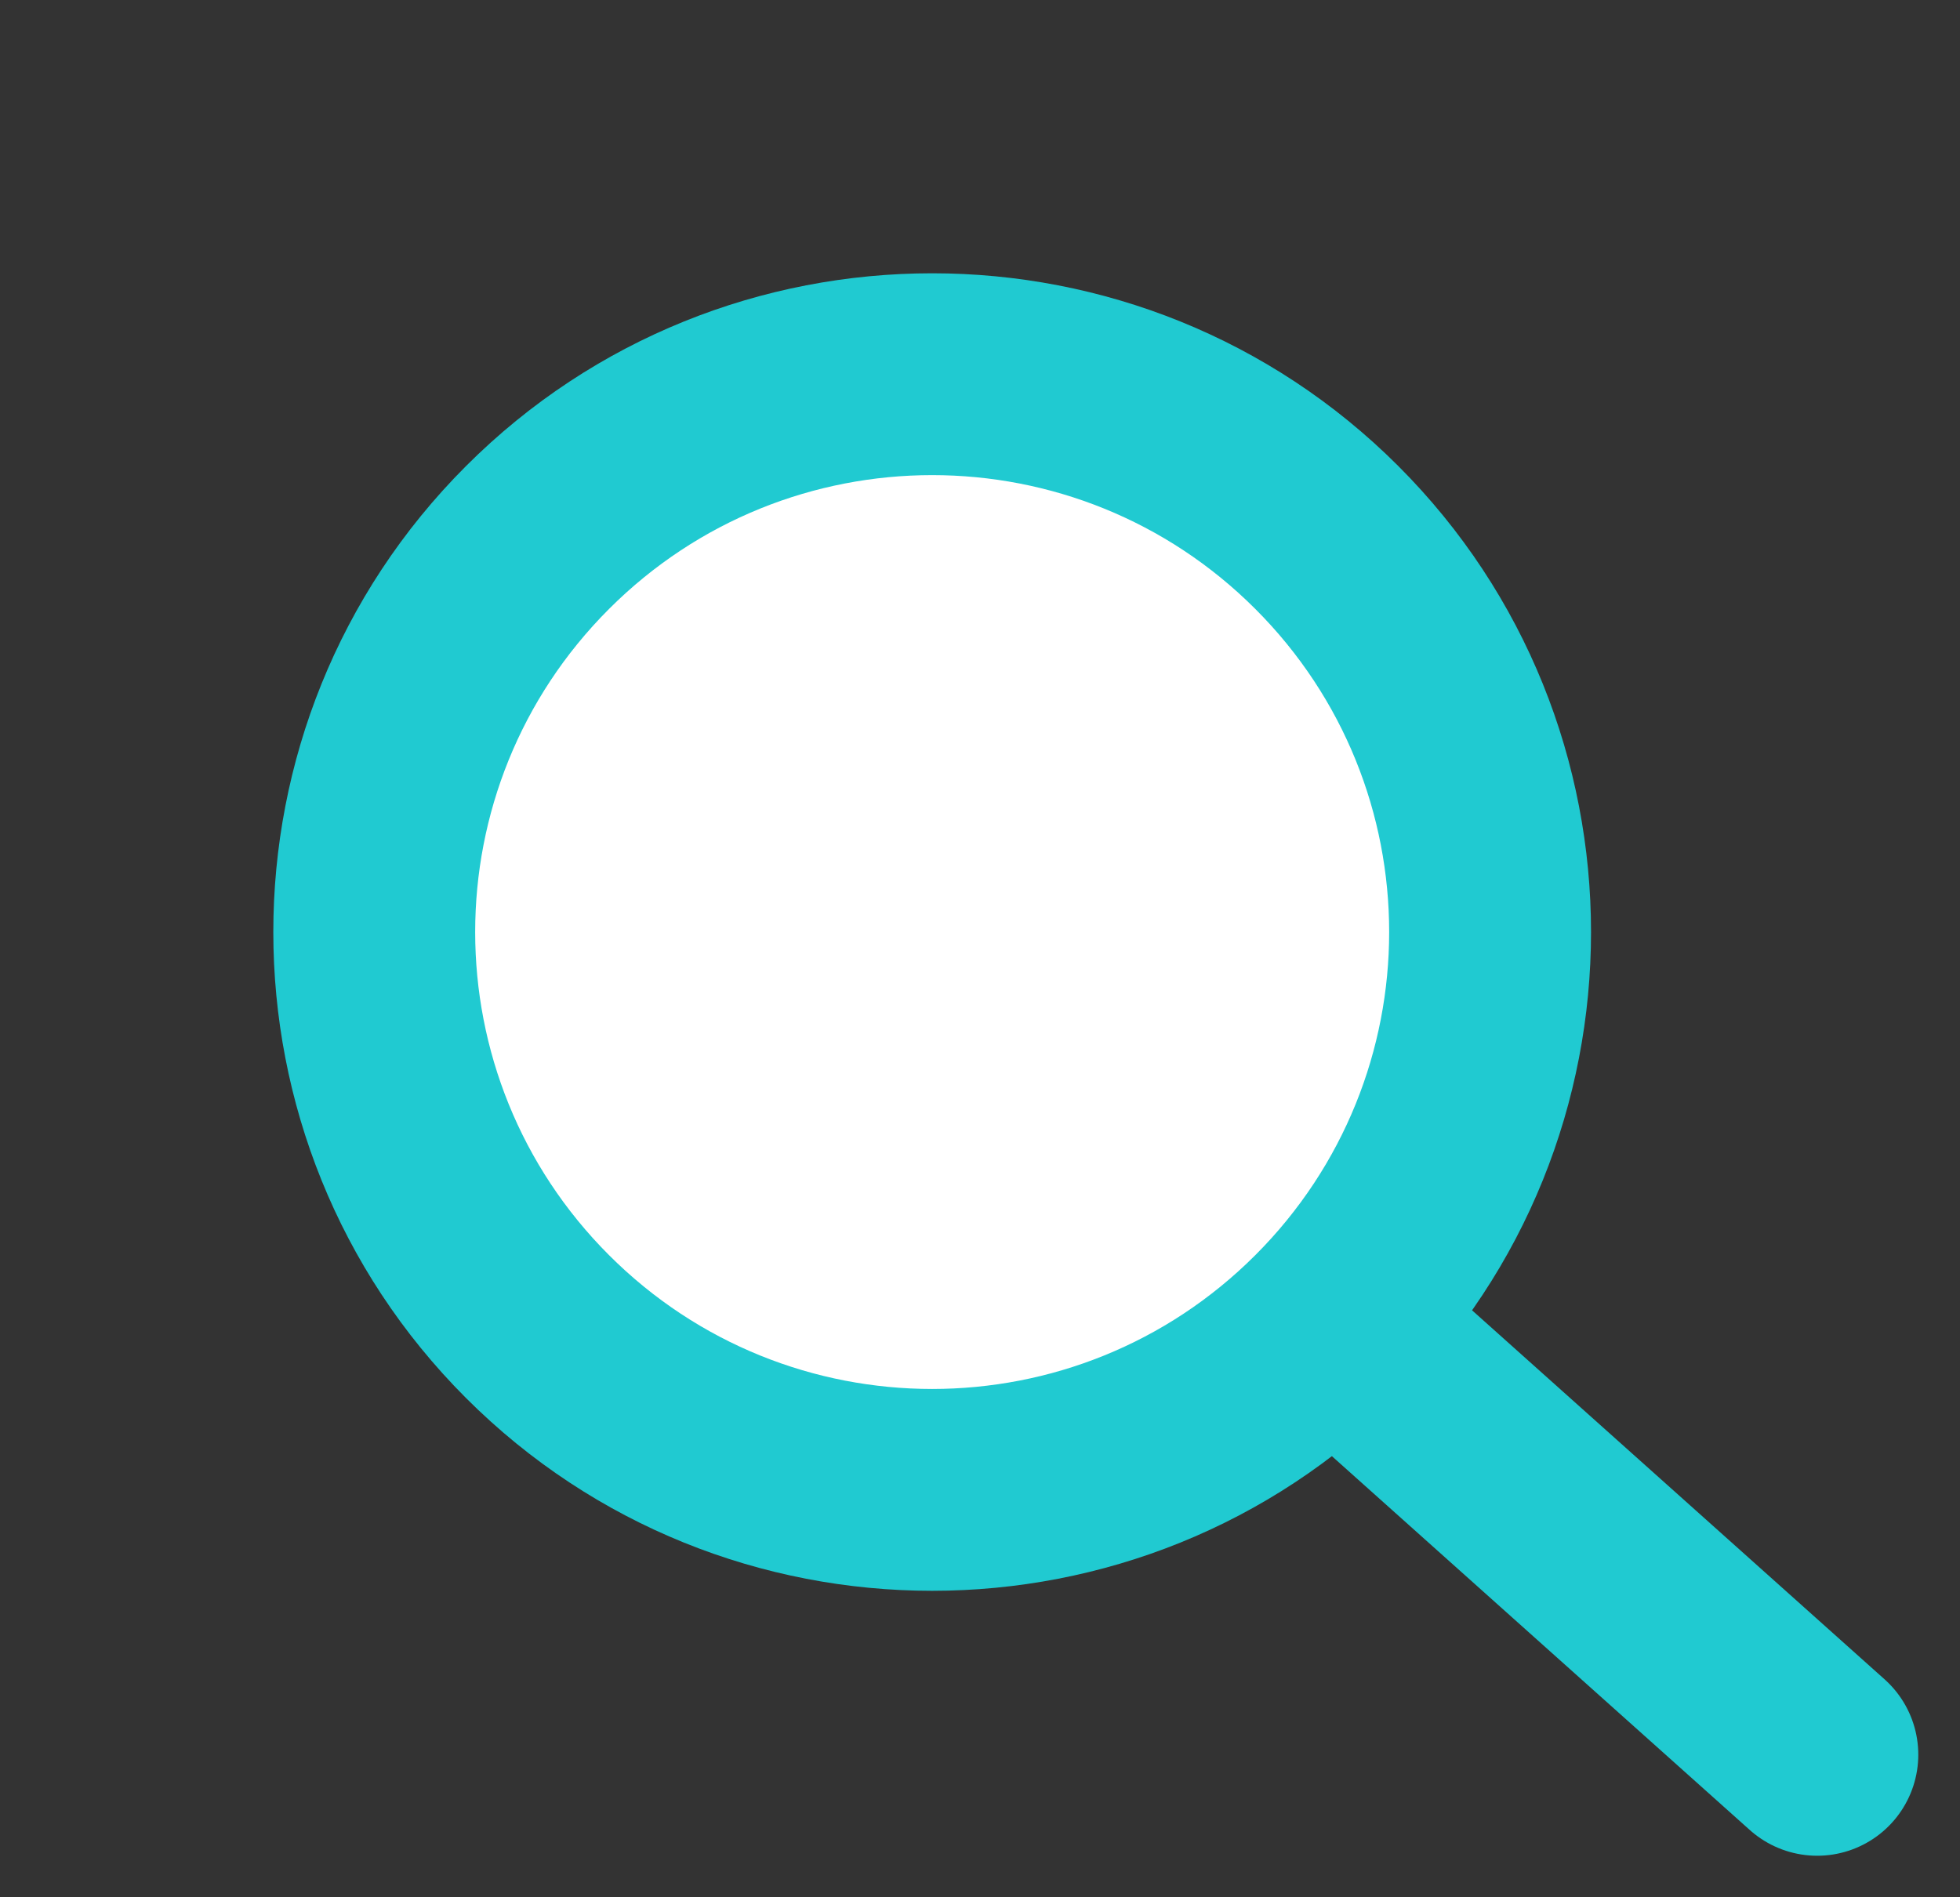 <svg xmlns="http://www.w3.org/2000/svg" width="29.083" height="28.158" viewBox="0 0 29.083 28.158">
  <rect x="0" y="0" width="29.083" height="28.158" fill="#333333" stroke="none"/>
  <g id="Group_1796" data-name="Group 1796" transform="translate(-138.828 -32.578)">
    <line id="Line_5" data-name="Line 5" x2="8.773" y2="7.849" transform="translate(157.019 50.769)" fill="none" stroke="#20cad1" stroke-linecap="round" stroke-width="3"/>
    <g id="Path_5590" data-name="Path 5590" transform="translate(143.07 46.41) rotate(-45)" fill="#fff">
      <path d="M 6.781 15.062 C 2.215 15.062 -1.5 11.347 -1.5 6.781 C -1.5 2.215 2.215 -1.5 6.781 -1.5 C 11.347 -1.5 15.062 2.215 15.062 6.781 C 15.062 11.347 11.347 15.062 6.781 15.062 Z" stroke="none"/>
      <path d="M 6.781 2.86102294921875e-06 C 3.036 2.86102294921875e-06 2.86102294921875e-06 3.036 2.86102294921875e-06 6.781 C 2.86102294921875e-06 10.526 3.036 13.562 6.781 13.562 C 10.526 13.562 13.562 10.526 13.562 6.781 C 13.562 3.036 10.526 2.86102294921875e-06 6.781 2.86102294921875e-06 M 6.781 -3 C 12.174 -3 16.562 1.388 16.562 6.781 C 16.562 12.174 12.174 16.562 6.781 16.562 C 1.388 16.562 -3 12.174 -3 6.781 C -3 1.388 1.388 -3 6.781 -3 Z" stroke="none" fill="#20cad1"/>
    </g>
  </g>
</svg>
